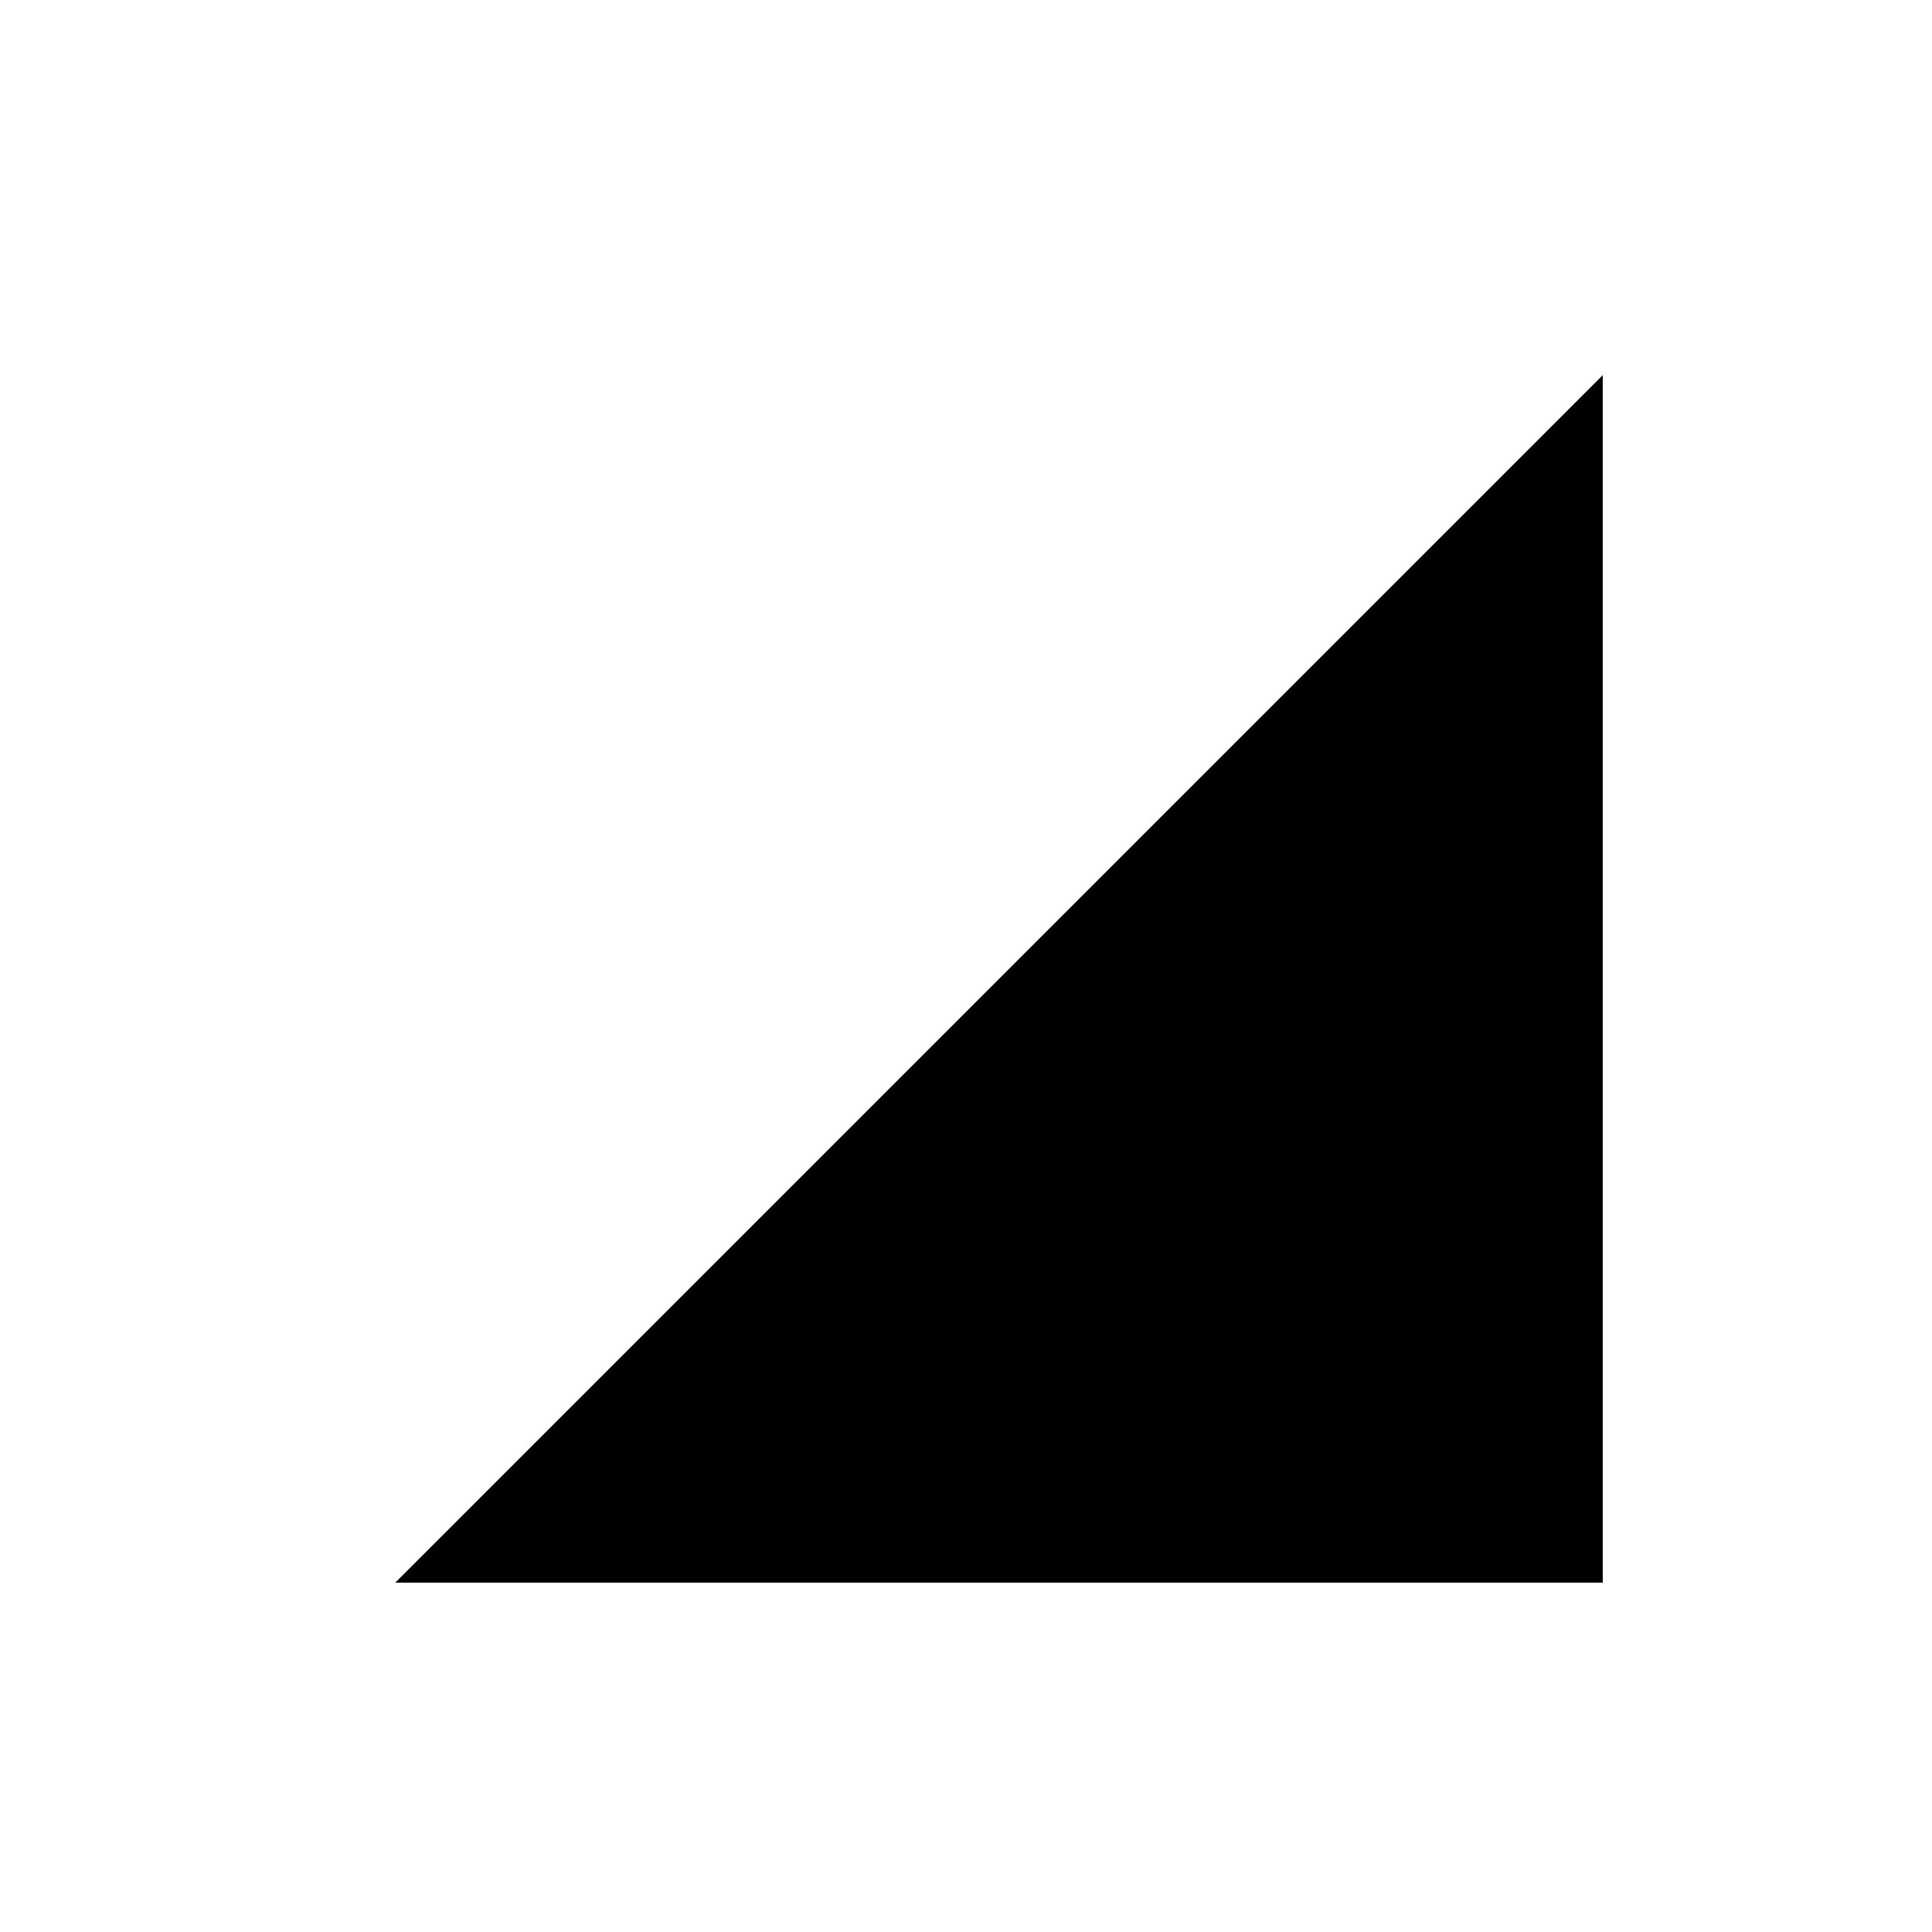 <svg xmlns="http://www.w3.org/2000/svg" width="24" height="24" viewBox="0 0 24 24"><path d="m4 3.75 15.91 15.91" style="stroke-linecap:round;stroke-linejoin:round;stroke-width:1.5px"/><path d="M4.91 19.66h15v-15" style="stroke-linecap:round;stroke-linejoin:round;stroke-width:1.5px;fill-rule:evenodd"/></svg>
